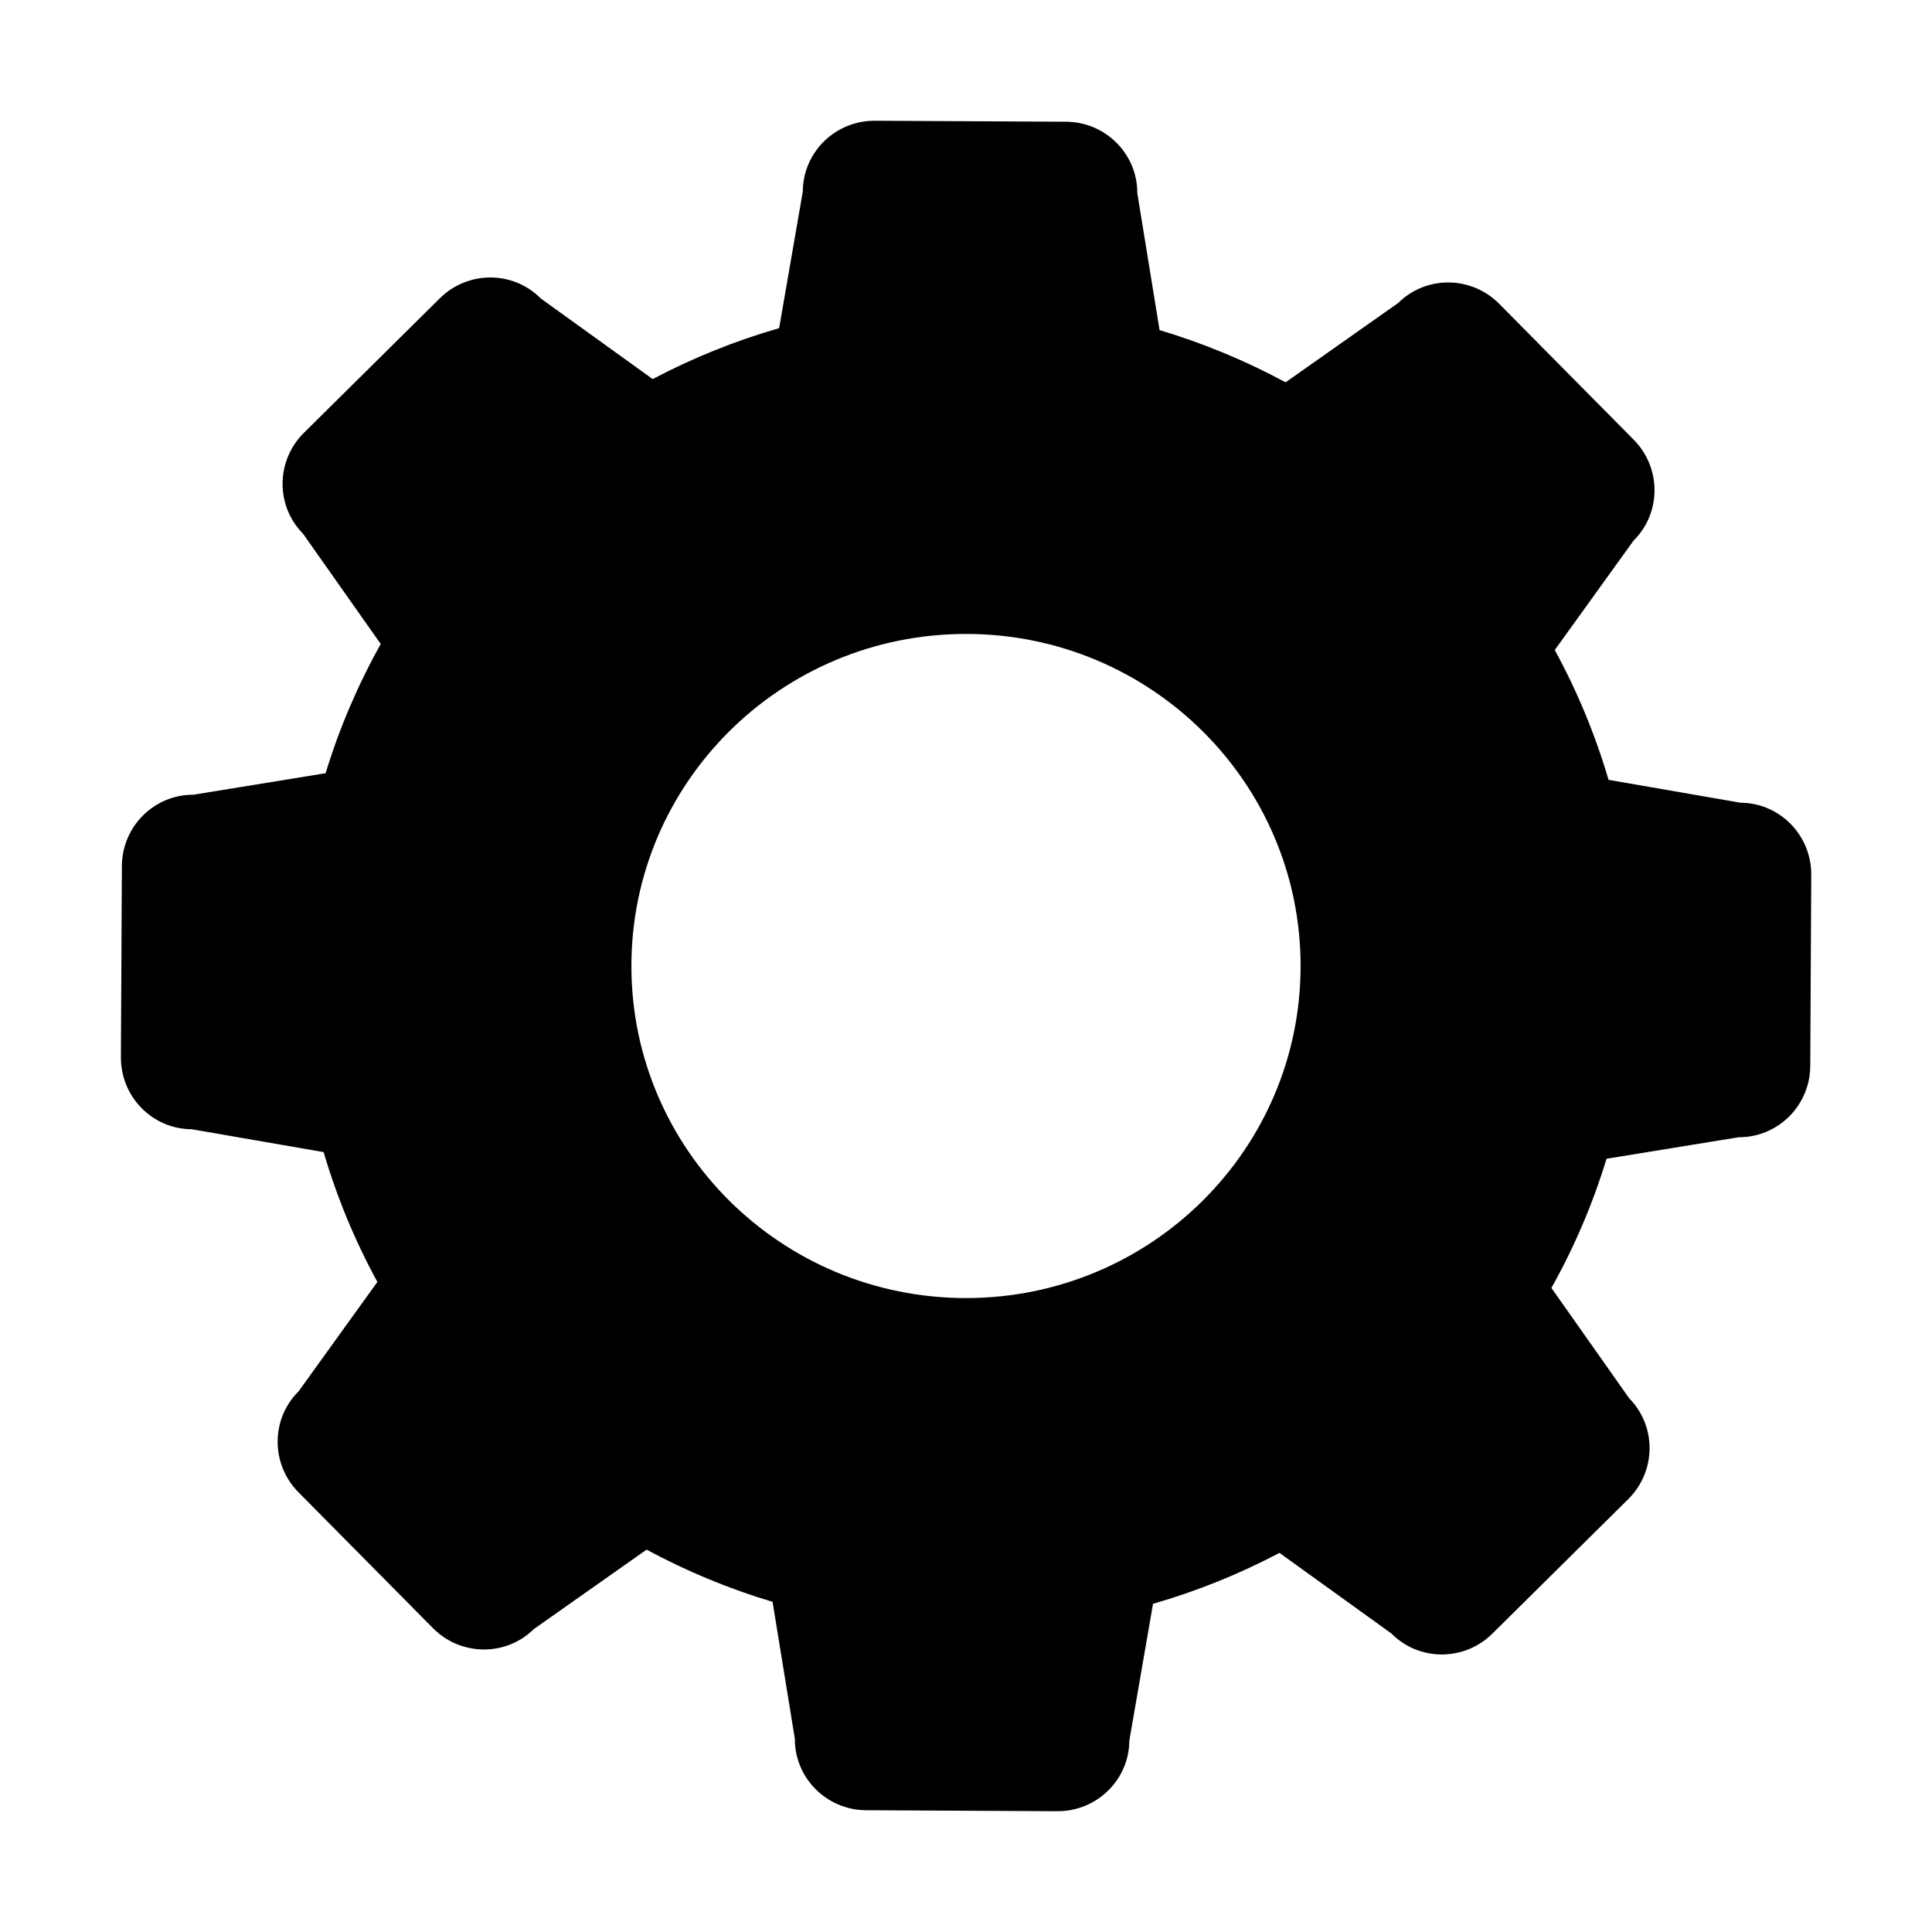 <svg xmlns="http://www.w3.org/2000/svg" viewBox="0 0 512 512"><path d="M461.25,212.73l-34.97-6.06c-3.54-12.05-8.34-23.58-14.25-34.41l20.87-28.98c7.4-7.32,7.42-19.31,.04-26.76l-35.63-36c-7.38-7.46-19.36-7.56-26.76-.24l-29.86,21.04c-10.53-5.69-21.71-10.34-33.39-13.84l-5.9-36.27c.05-10.41-8.41-18.9-18.9-18.95l-50.66-.26c-10.49-.05-19.04,8.34-19.09,18.75l-6.27,36.21c-11.72,3.38-22.93,7.92-33.51,13.5l-29.66-21.36c-7.32-7.4-19.31-7.42-26.76-.04l-36,35.63c-7.46,7.38-7.56,19.36-.24,26.76l20.59,29.22c-6.03,10.77-10.95,22.23-14.61,34.24l-35.04,5.7c-10.41-.05-18.9,8.41-18.95,18.9l-.26,50.66c-.05,10.49,8.34,19.04,18.75,19.09l34.97,6.06c3.54,12.05,8.34,23.58,14.25,34.41l-20.87,28.98c-7.4,7.32-7.42,19.31-.04,26.76l35.63,36c7.38,7.46,19.36,7.56,26.76,.24l29.86-21.04c10.53,5.69,21.71,10.34,33.39,13.84l5.9,36.27c-.05,10.41,8.41,18.9,18.9,18.95l50.66,.26c10.49,.05,19.04-8.34,19.09-18.75l6.27-36.21c11.72-3.38,22.93-7.92,33.51-13.5l29.66,21.36c7.32,7.4,19.31,7.42,26.76,.04l36-35.63c7.46-7.38,7.56-19.36,.24-26.76l-20.59-29.22c6.03-10.77,10.95-22.23,14.61-34.24l35.04-5.7c10.41,.05,18.9-8.41,18.95-18.9l.26-50.66c.05-10.49-8.34-19.04-18.75-19.09Zm-205.25,131.27c-48.97,0-88.67-39.4-88.67-88s39.7-88,88.67-88,88.67,39.4,88.67,88-39.7,88-88.67,88Z"/></svg>
